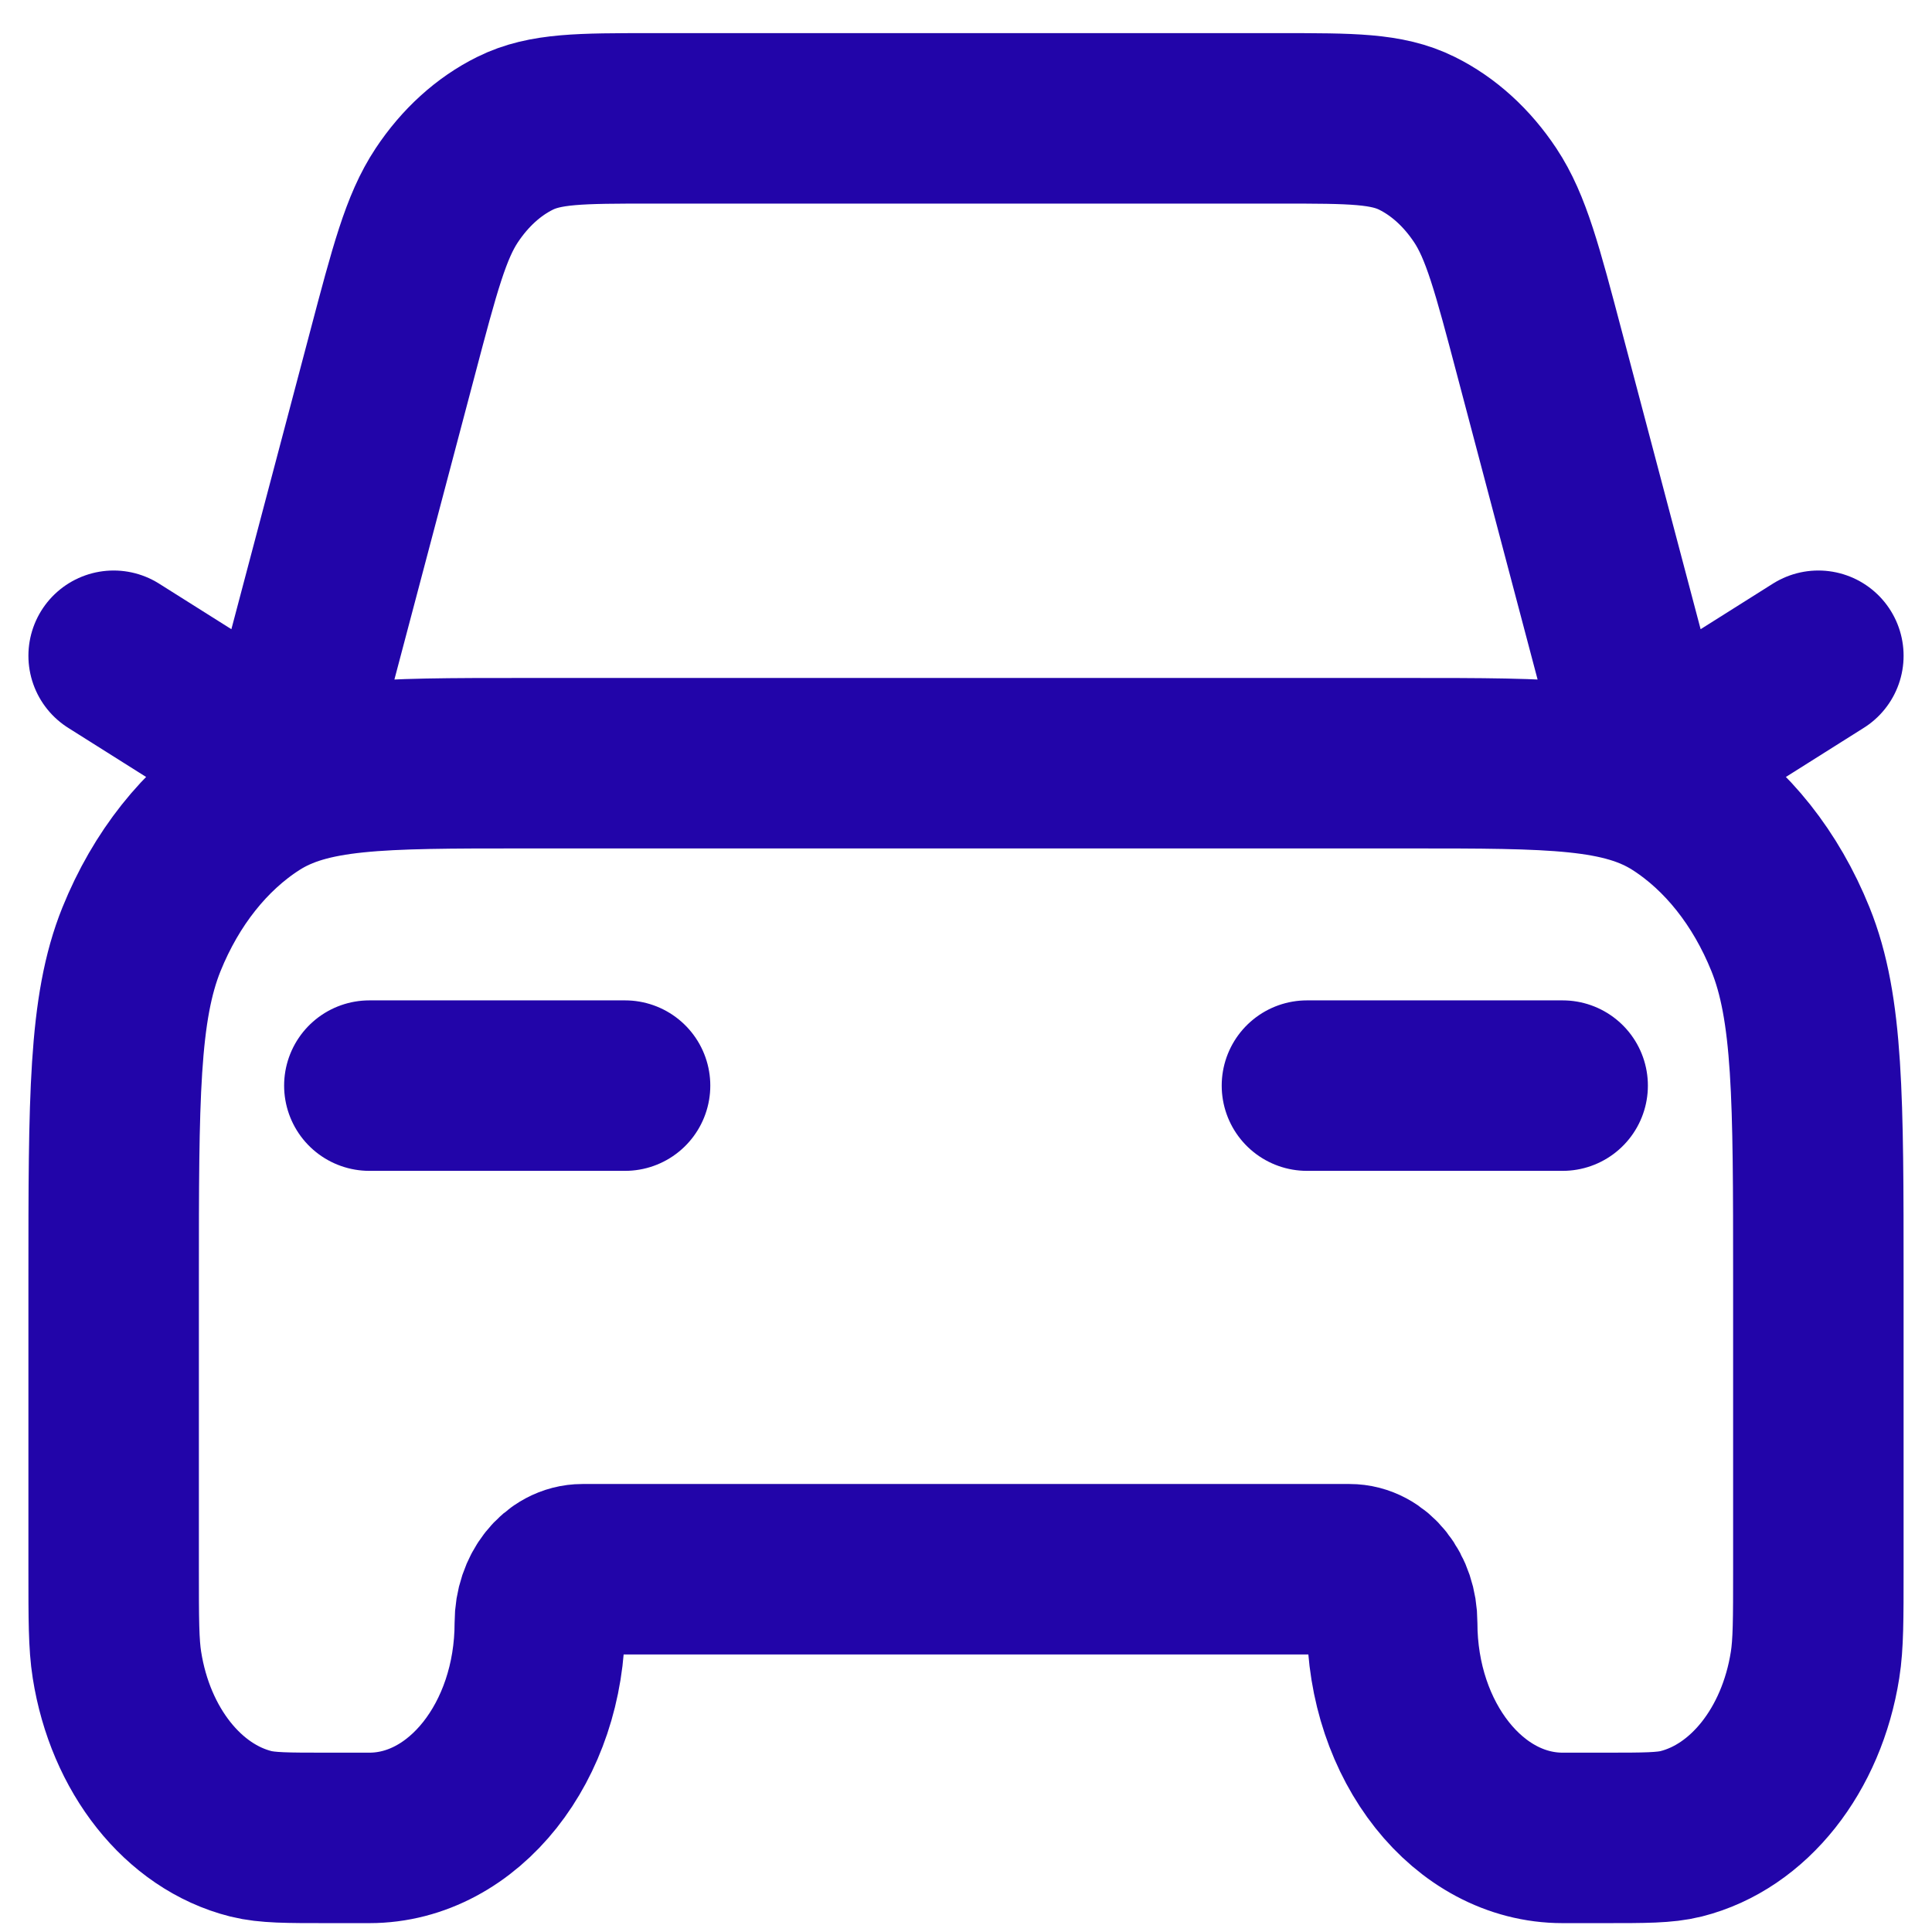 <svg width="34" height="34" viewBox="0 0 34 34" fill="none" xmlns="http://www.w3.org/2000/svg">
<path d="M6.5 19.105H11M2 11.54L5 13.431L6.906 6.222C7.299 4.733 7.496 3.989 7.861 3.439C8.183 2.953 8.597 2.577 9.064 2.346C9.594 2.083 10.216 2.083 11.46 2.083H22.54C23.785 2.083 24.406 2.083 24.936 2.346C25.403 2.577 25.817 2.953 26.139 3.439C26.504 3.989 26.701 4.733 27.094 6.222L29 13.431L32 11.54M23 19.105H27.5M9.2 13.431H24.8C27.32 13.431 28.58 13.431 29.543 14.05C30.39 14.594 31.078 15.461 31.509 16.529C32 17.743 32 19.332 32 22.509V27.616C32 28.495 32 28.934 31.942 29.3C31.706 30.8 30.775 31.973 29.585 32.272C29.296 32.344 28.947 32.344 28.25 32.344H27.5C25.843 32.344 24.5 30.651 24.5 28.562C24.5 28.04 24.164 27.616 23.75 27.616H10.25C9.836 27.616 9.5 28.04 9.5 28.562C9.5 30.651 8.157 32.344 6.5 32.344H5.75C5.053 32.344 4.705 32.344 4.415 32.272C3.225 31.973 2.294 30.8 2.058 29.3C2 28.934 2 28.495 2 27.616V22.509C2 19.332 2 17.743 2.49 16.529C2.922 15.461 3.61 14.594 4.457 14.05C5.42 13.431 6.68 13.431 9.2 13.431Z" stroke="#2205A9" stroke-width="3" stroke-linecap="round" stroke-linejoin="round"/>
</svg>
